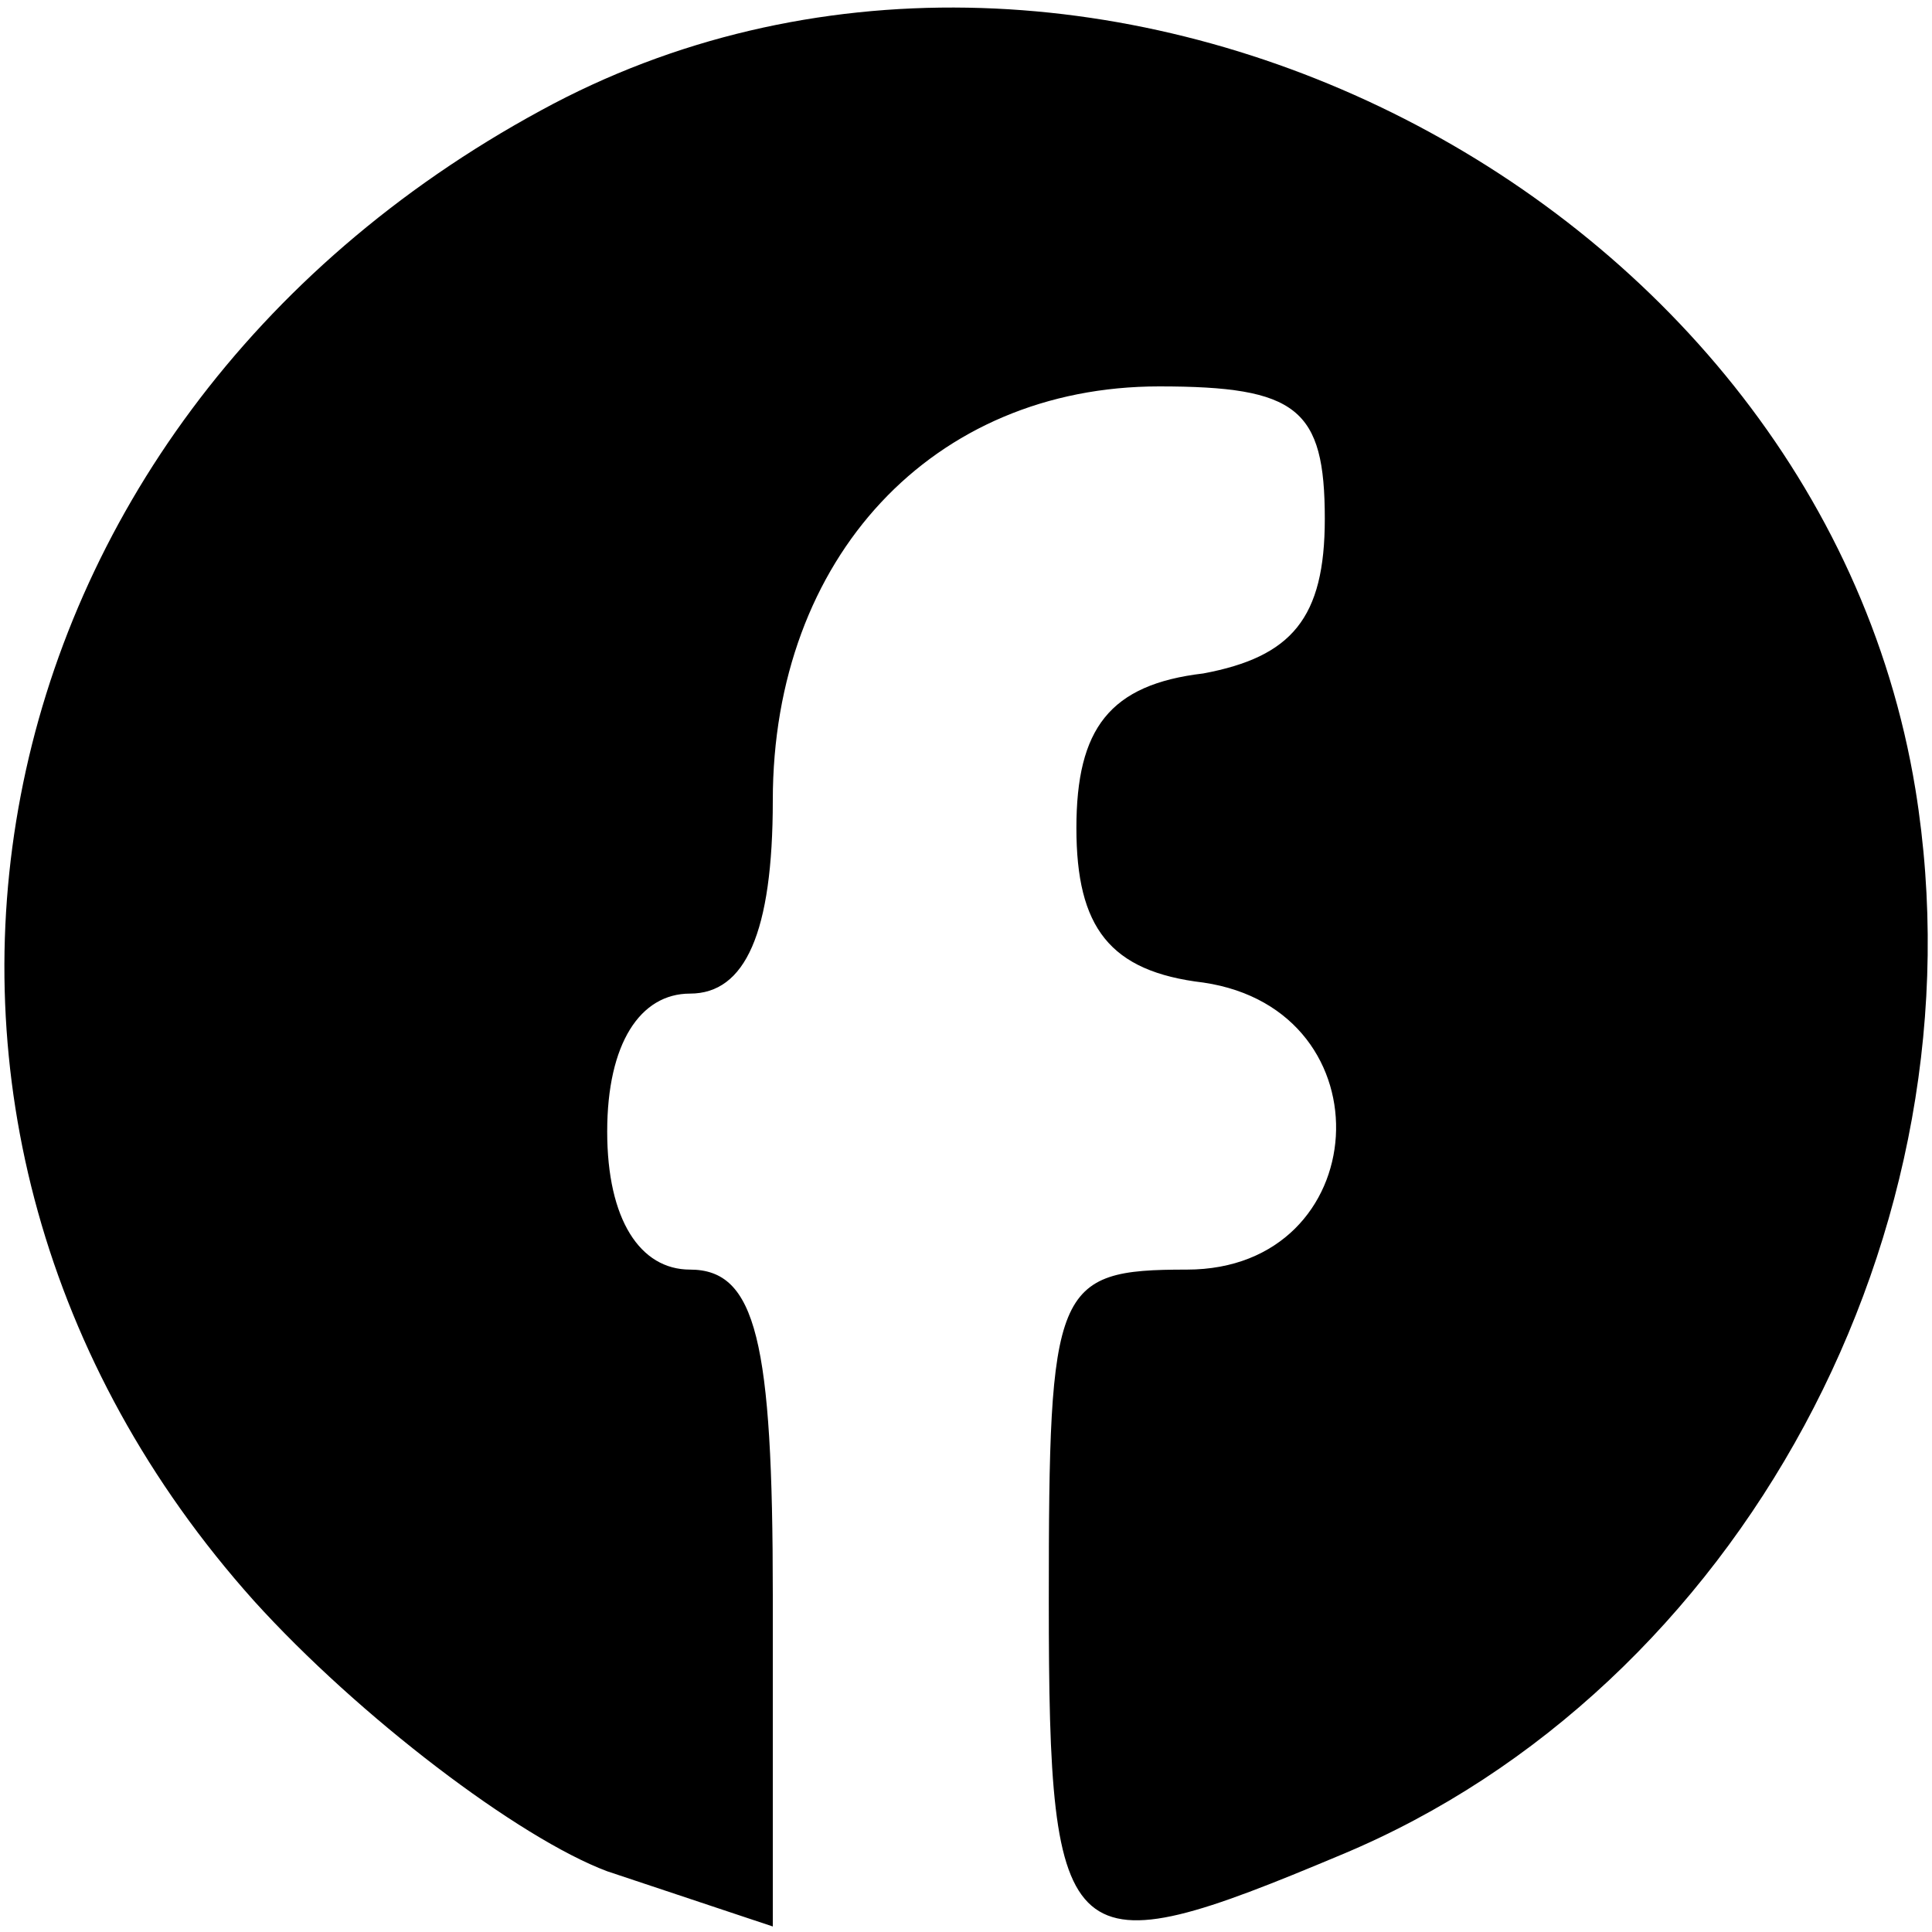 <?xml version="1.0" standalone="no"?>
<!DOCTYPE svg PUBLIC "-//W3C//DTD SVG 20010904//EN"
 "http://www.w3.org/TR/2001/REC-SVG-20010904/DTD/svg10.dtd">
<svg version="1.0" xmlns="http://www.w3.org/2000/svg"
 width="35pt" height="35pt" viewBox="0 0 35 35"
 preserveAspectRatio="xMidYMid meet">

<g transform="translate(0,35) scale(0.1,-0.1)"
fill="#000000" stroke="none">
<path d="M98 330 c-105 -57 -129 -184 -52 -270 19 -21 48 -43 64 -49 l30 -10
0 60 c0 46 -3 59 -15 59 -9 0 -15 9 -15 25 0 16 6 25 15 25 10 0 15 11 15 35
0 44 29 75 70 75 25 0 30 -4 30 -24 0 -18 -6 -25 -22 -28 -17 -2 -23 -10 -23
-28 0 -18 6 -26 23 -28 34 -5 31 -52 -3 -52 -24 0 -25 -3 -25 -60 0 -65 3 -67
53 -46 72 30 117 113 104 193 -18 110 -152 176 -249 123z"/>
</g>
</svg>
